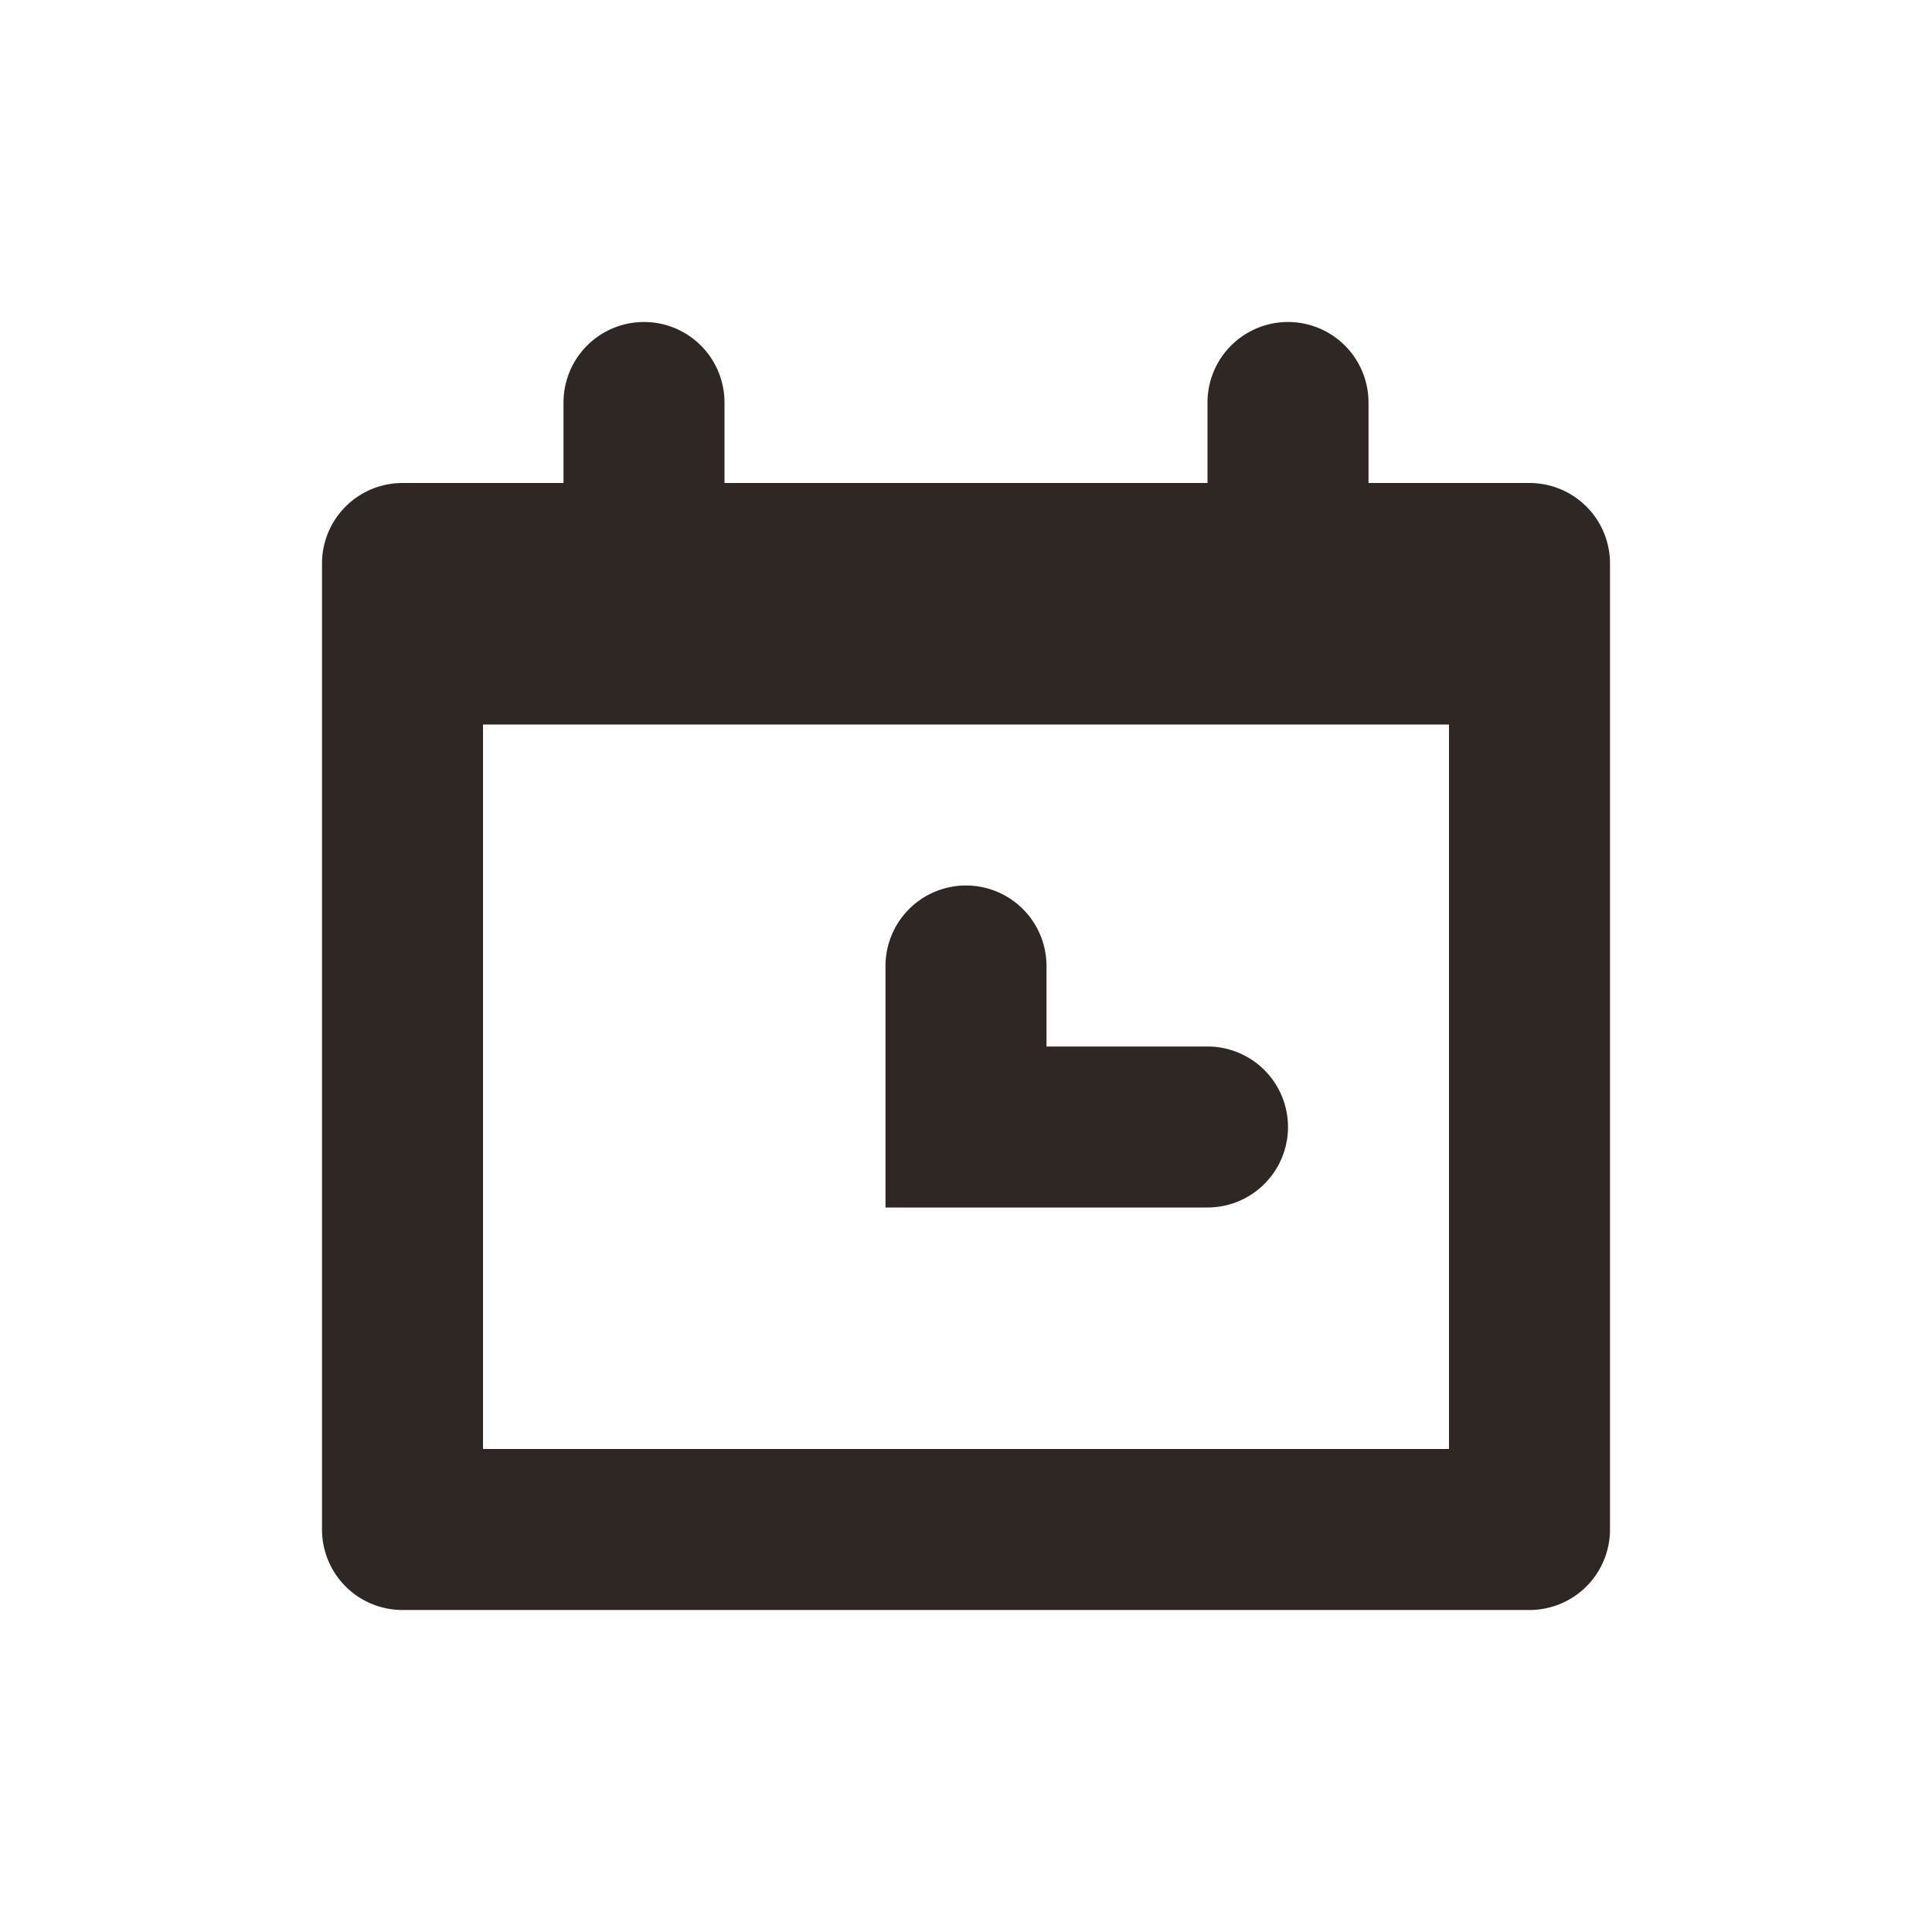 <svg xmlns="http://www.w3.org/2000/svg" width="24" height="24" viewBox="0 0 24 24">
    <path fill="#2F2723DD" d="M16 4a1 1 0 0 1 1 1v1h2a1 1 0 0 1 1 1v12a1 1 0 0 1-1 1H5a1 1 0 0 1-1-1V7a1 1 0 0 1 1-1h2V5a1 1 0 1 1 2 0v1h6V5a1 1 0 0 1 1-1zm2 5H6v9h12V9zm-6 2a1 1 0 0 1 1 1v1h2a1 1 0 0 1 0 2h-4v-3a1 1 0 0 1 1-1z"/>
</svg>
